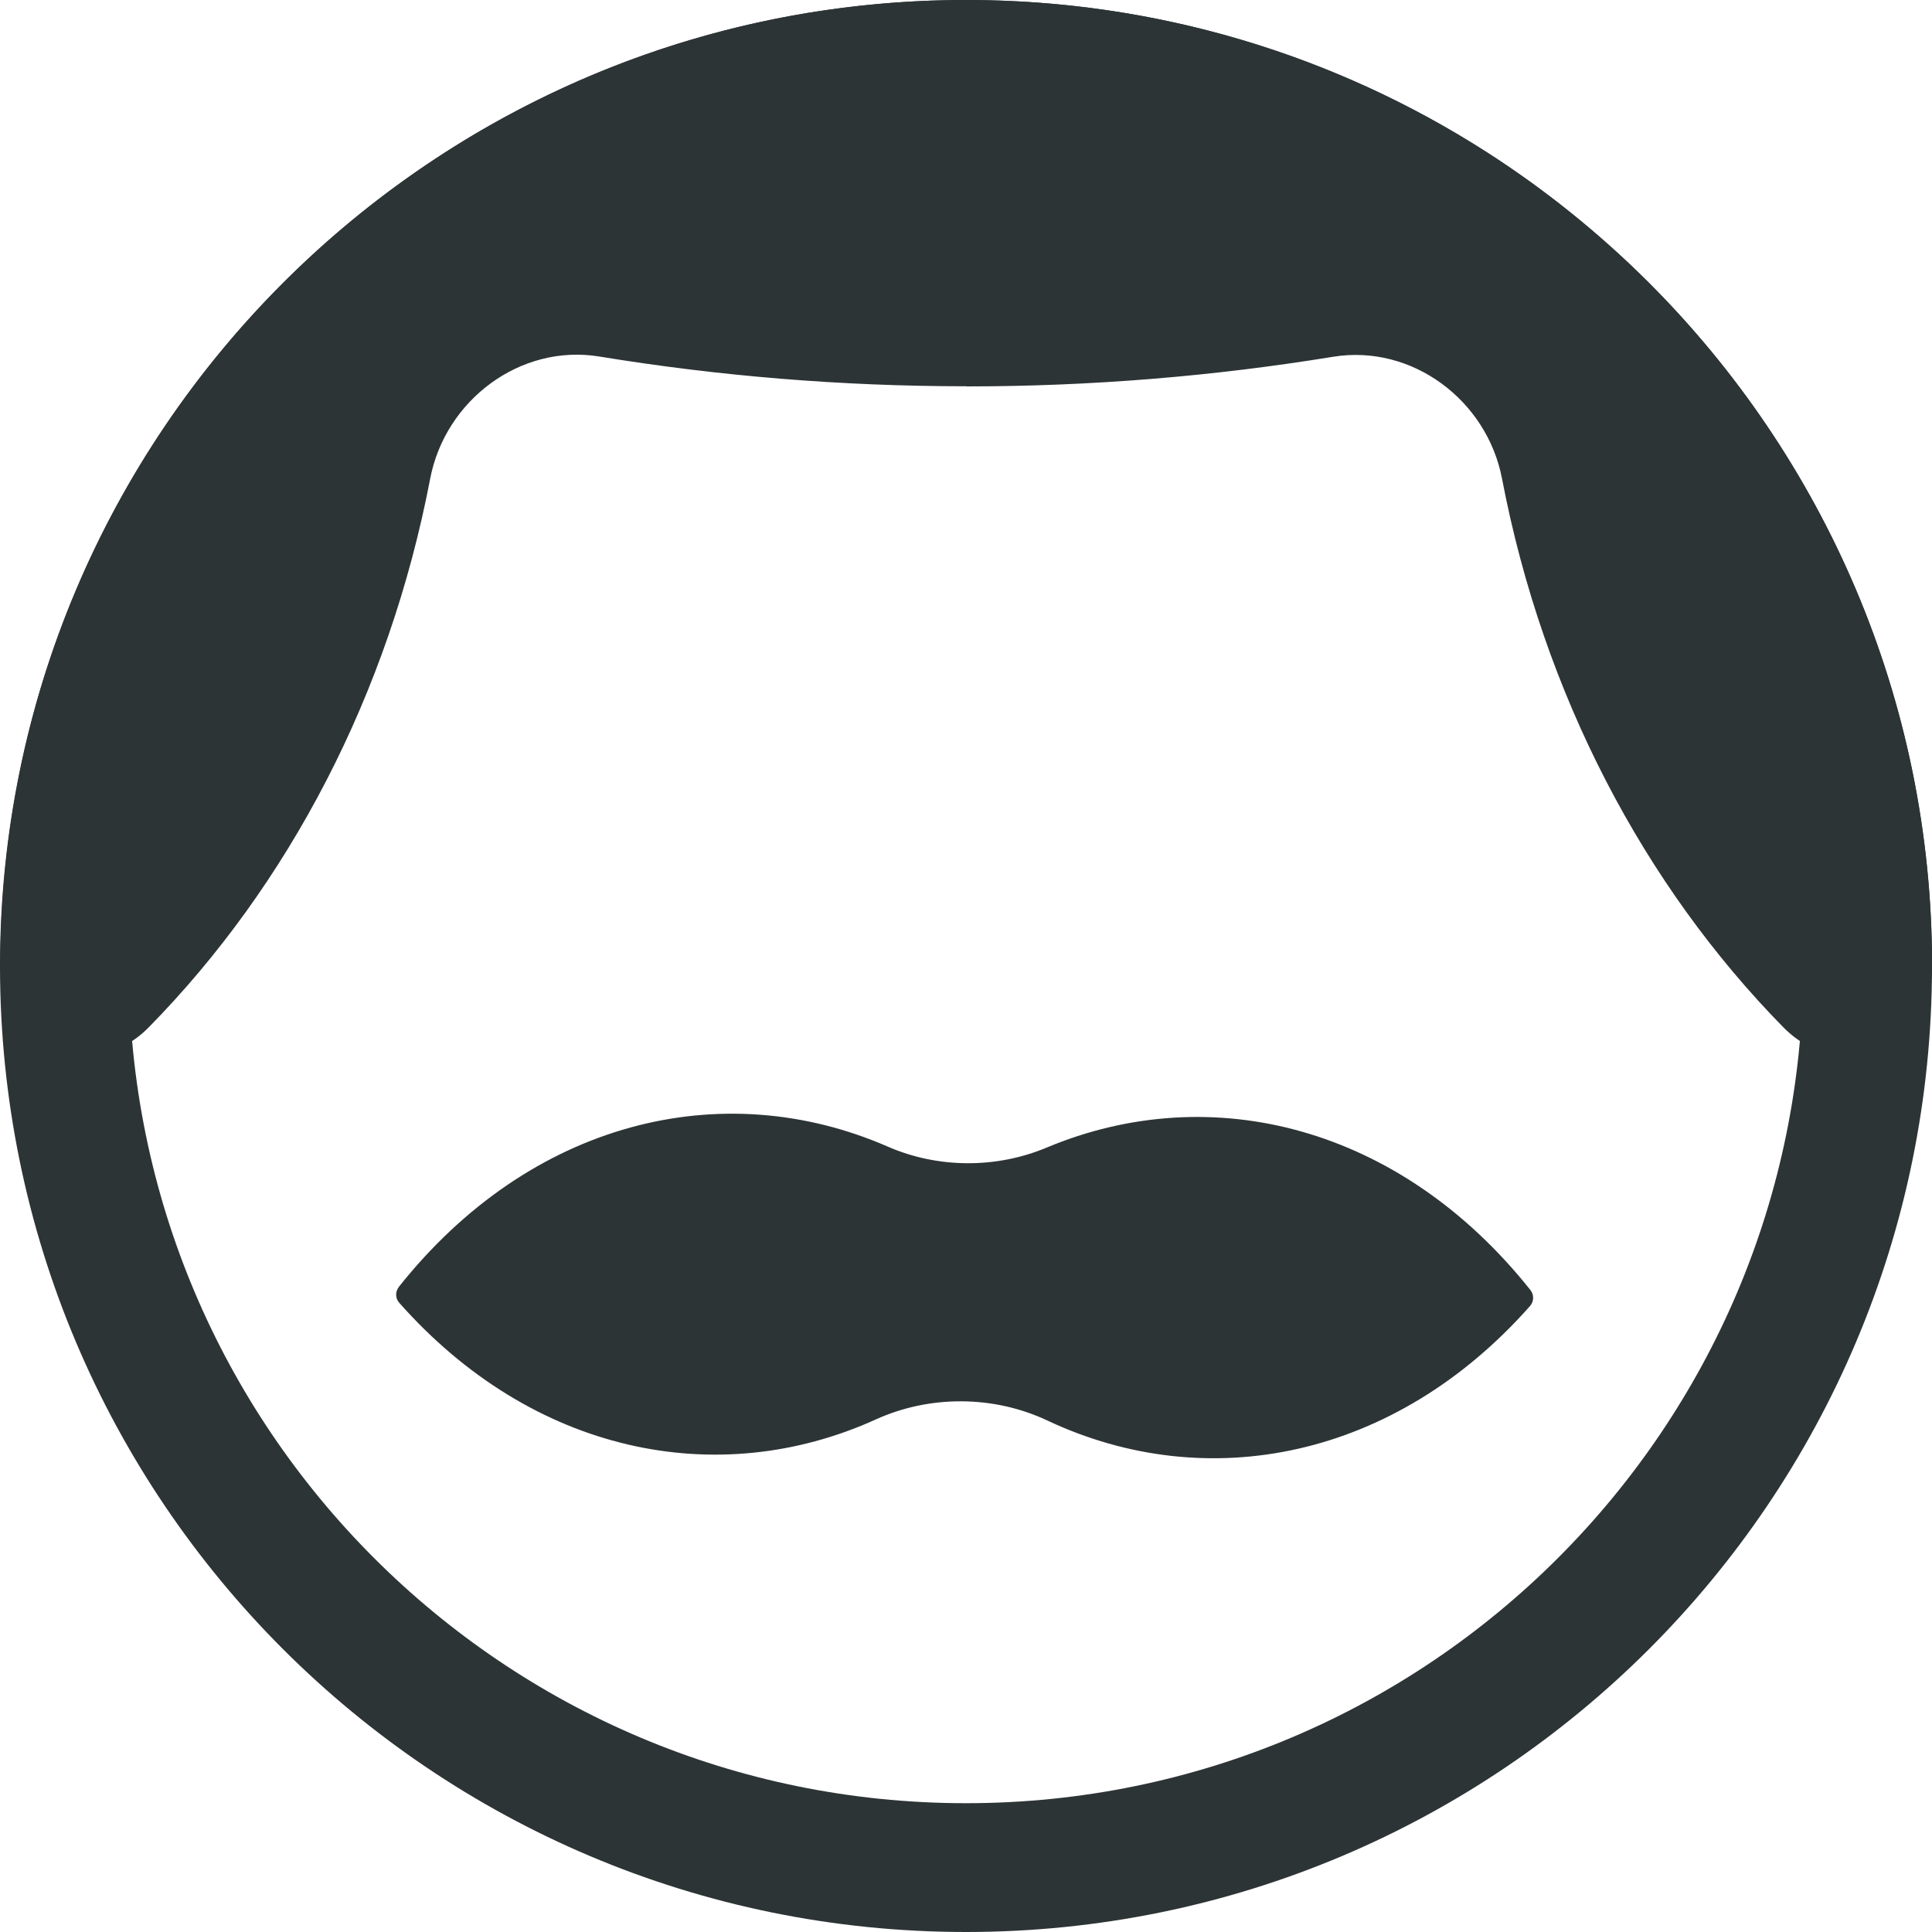 <svg fill="none" height="15" viewBox="0 0 15 15" width="15" xmlns="http://www.w3.org/2000/svg"><path d="m.5 7.5c0 3.866 3.134 7 7 7 3.866 0 7-3.134 7-7 0-3.866-3.134-7-7-7-3.866 0-7 3.134-7 7z" stroke="#2d3436"/><path clip-rule="evenodd" d="m7.504 3c.969 0 1.92-.079 2.846-.23.613-.1 1.196.338 1.312.948.321 1.676 1.102 3.156 2.184 4.258.445.453 1.155.16 1.155-.475 0-2.076-.844-3.956-2.207-5.314-.381-.379-.802-.718-1.256-1.009-1.165-.746-2.55-1.178-4.037-1.178-1.486 0-2.871.432-4.036 1.178-0.0 0-0 0-0-0 0 0-0-0-0 0-2.083 1.333-3.463 3.666-3.463 6.322 0 .635.71.928 1.154.475 1.082-1.102 1.863-2.582 2.184-4.259.117-.61.7-1.048 1.313-.948.928.152 1.881.231 2.852.231zm-4.408 6.993c-.028.036-.027.087.003.121 1.031 1.166 2.465 1.467 3.702.906.419-.19.915-.187 1.331.009 1.247.587 2.703.292 3.747-.889.031-.035.032-.087.004-.123-1.012-1.273-2.478-1.643-3.757-1.107-.392.164-.845.162-1.234-.008-1.287-.561-2.774-.197-3.796 1.09z" fill="#2d3436" fill-rule="evenodd"/></svg>